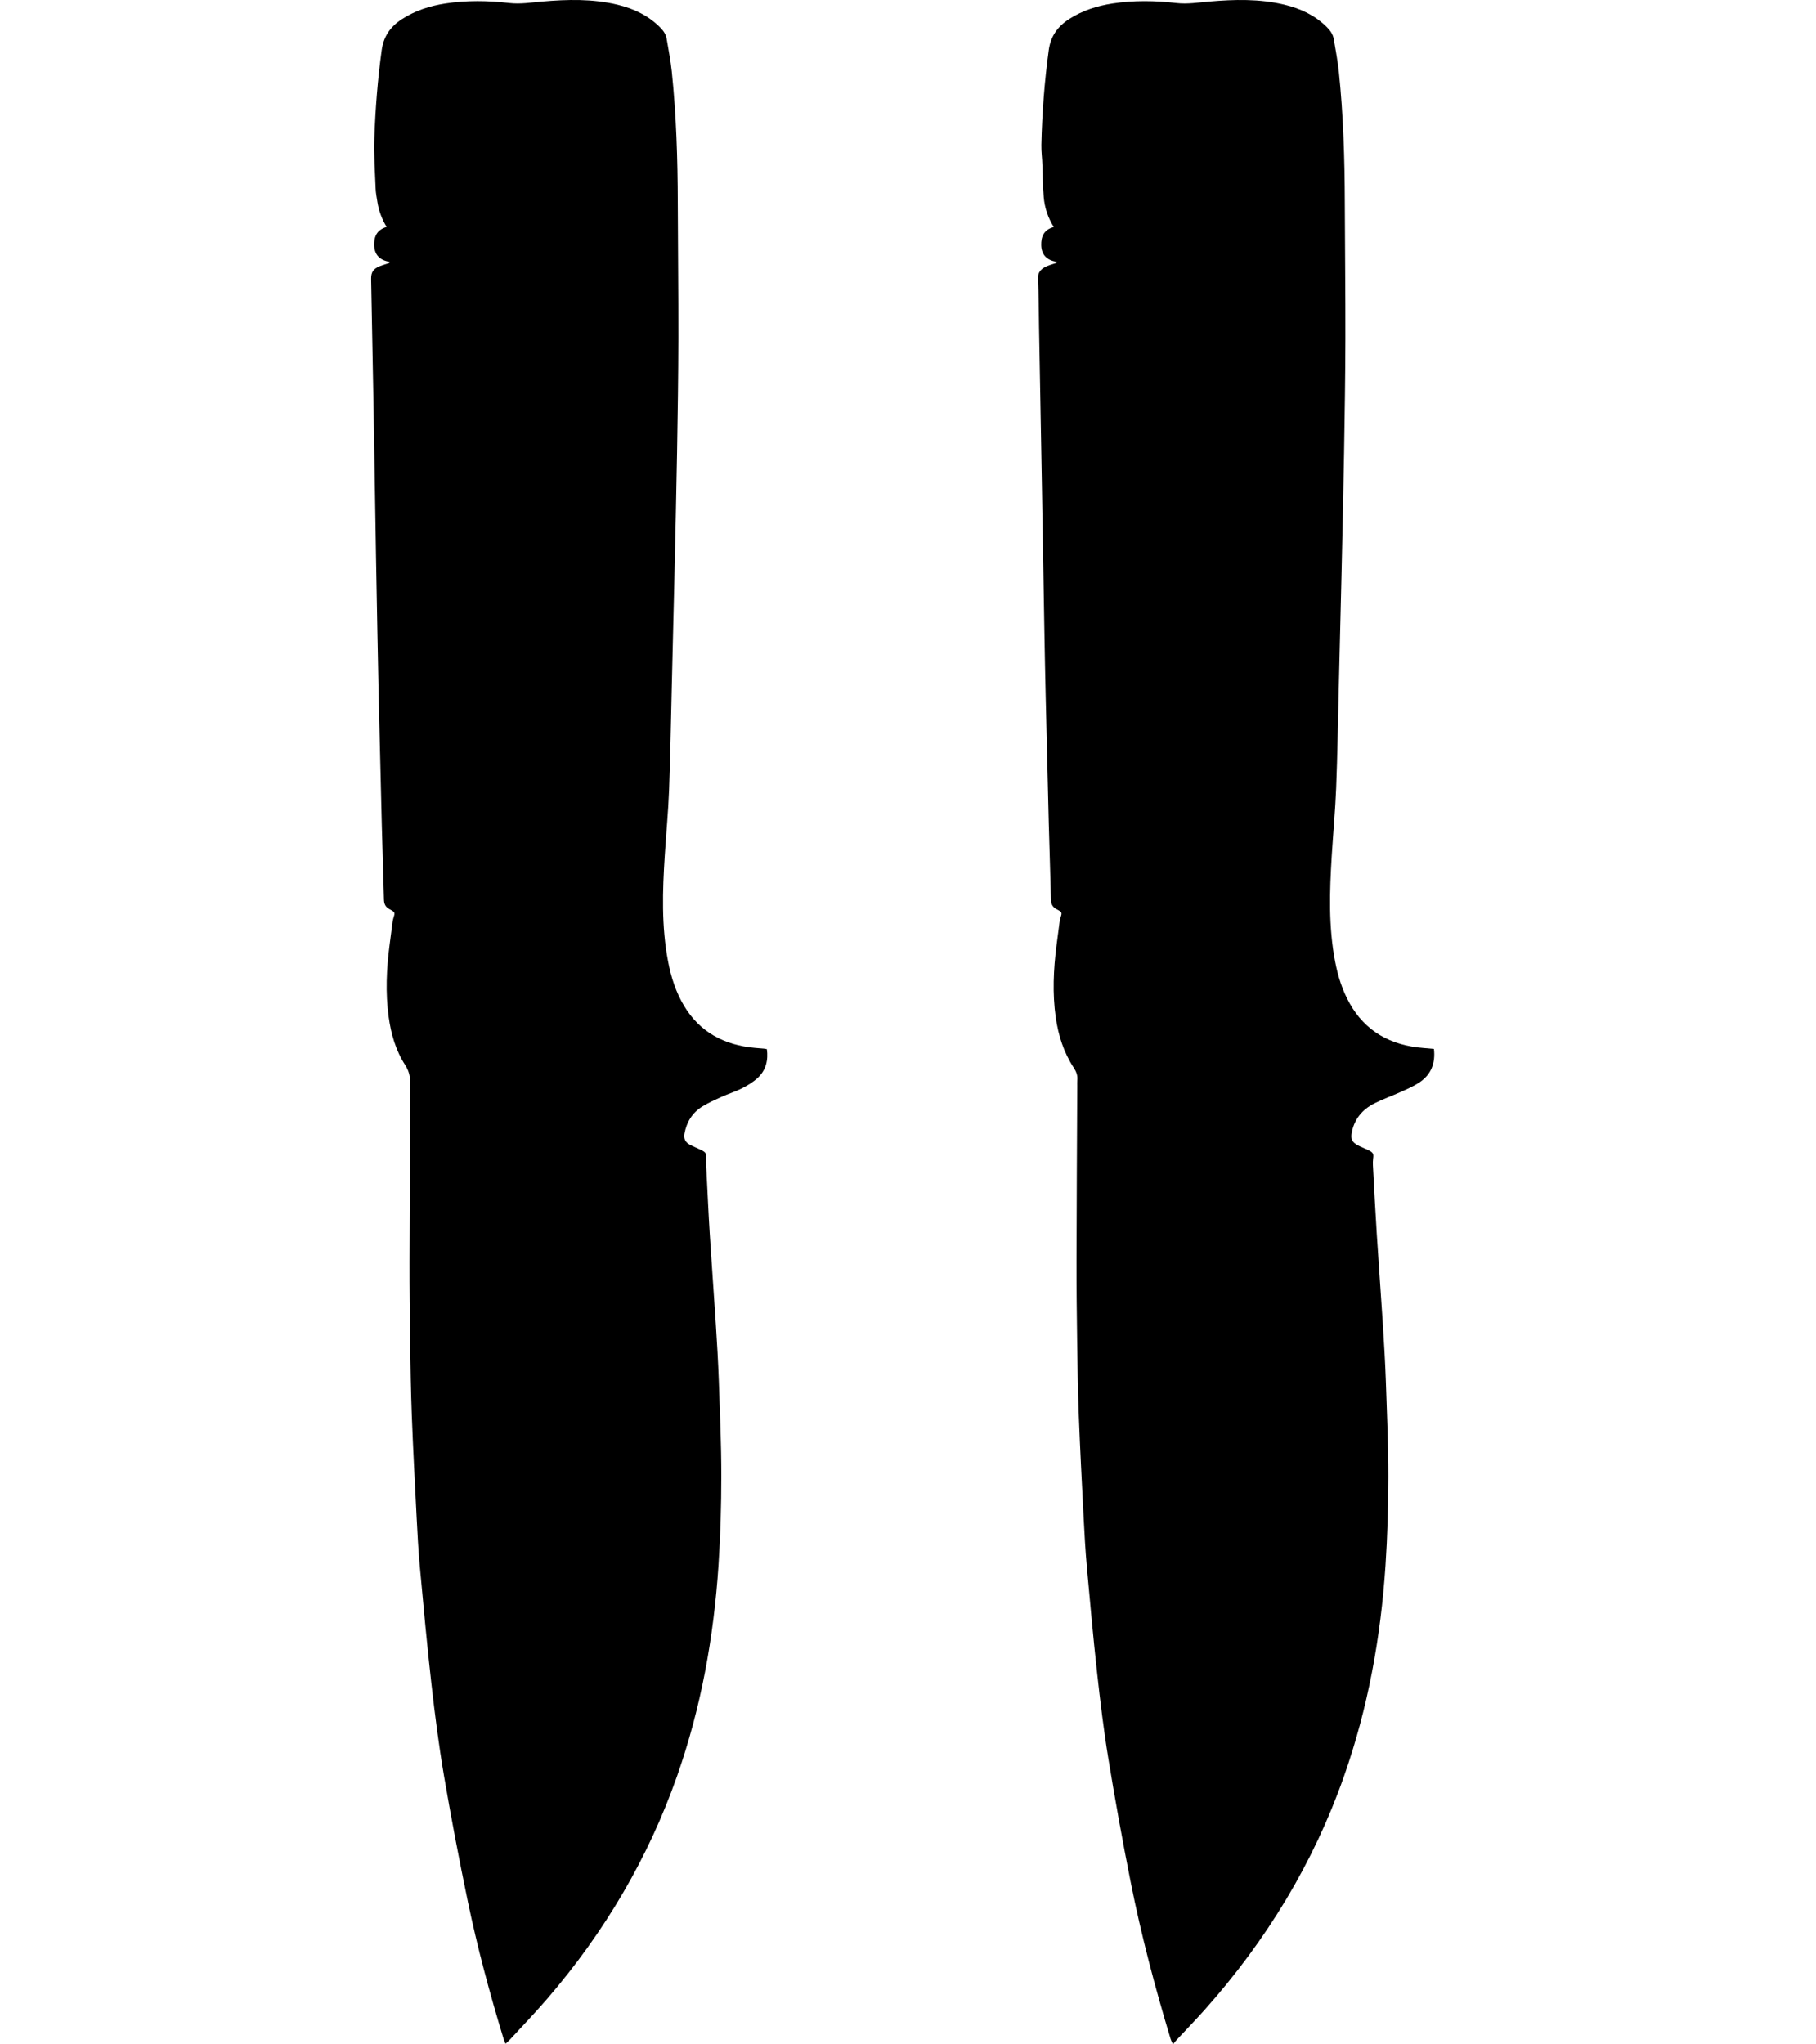 <?xml version="1.0" encoding="utf-8"?>
<!-- Generator: Adobe Illustrator 17.0.0, SVG Export Plug-In . SVG Version: 6.00 Build 0)  -->
<!DOCTYPE svg PUBLIC "-//W3C//DTD SVG 1.1//EN" "http://www.w3.org/Graphics/SVG/1.1/DTD/svg11.dtd">
<svg version="1.1" id="Layer_1" xmlns="http://www.w3.org/2000/svg" xmlns:xlink="http://www.w3.org/1999/xlink" x="0px" y="0px"
	 width="281.768px" height="317.205px" viewBox="0 0 281.768 317.205" enable-background="new 0 0 281.768 317.205"
	 xml:space="preserve">
<g>
	<path d="M163.971,40.624c-1.627-0.238-2.377-1.171-2.413-2.557c-0.033-1.276,0.33-2.404,1.944-2.839
		c-0.915-1.476-1.422-3.022-1.558-4.642c-0.138-1.64-0.167-3.288-0.209-4.933c-0.028-1.064-0.181-2.141-0.158-3.18
		c0.107-4.908,0.484-9.804,1.145-14.684c0.287-2.12,1.333-3.66,3.196-4.853c2.029-1.3,4.288-2.022,6.7-2.392
		c3.299-0.506,6.612-0.448,9.914-0.07c1.714,0.196,3.376-0.082,5.055-0.228c3.939-0.343,7.867-0.443,11.738,0.491
		c2.521,0.608,4.758,1.684,6.55,3.469c0.555,0.553,0.962,1.158,1.082,1.905c0.266,1.659,0.598,3.313,0.772,4.981
		c0.706,6.788,0.913,13.596,0.931,20.411c0.019,7.004,0.105,14.008,0.09,21.012c-0.012,5.894-0.103,11.789-0.203,17.682
		c-0.109,6.463-0.263,12.926-0.409,19.389c-0.13,5.734-0.274,11.468-0.415,17.202c-0.127,5.164-0.205,10.329-0.407,15.49
		c-0.138,3.513-0.468,7.019-0.685,10.53c-0.338,5.479-0.519,10.956,0.525,16.397c0.433,2.255,1.111,4.443,2.262,6.491
		c2.407,4.283,6.274,6.527,11.471,6.919c0.513,0.039,1.025,0.09,1.599,0.141c0.242,2.143-0.37,3.944-2.278,5.214
		c-0.885,0.589-1.903,1.022-2.89,1.471c-1.329,0.604-2.725,1.092-4.025,1.743c-1.955,0.98-3.171,2.499-3.556,4.546
		c-0.186,0.989,0.015,1.486,0.955,1.989c0.536,0.286,1.123,0.49,1.666,0.765c0.718,0.365,0.793,0.562,0.694,1.294
		c-0.046,0.343-0.052,0.695-0.033,1.04c0.194,3.576,0.375,7.152,0.602,10.726c0.293,4.617,0.64,9.231,0.934,13.848
		c0.189,2.973,0.368,5.948,0.471,8.924c0.172,4.94,0.386,9.882,0.383,14.824c-0.003,4.592-0.136,9.191-0.439,13.774
		c-0.738,11.136-2.703,22.083-6.446,32.728c-4.689,13.337-11.96,25.379-21.619,36.22c-1.421,1.595-2.918,3.132-4.377,4.698
		c-0.155,0.166-0.29,0.348-0.534,0.644c-0.172-0.386-0.293-0.595-0.36-0.818c-2.44-8.058-4.579-16.183-6.212-24.41
		c-1.261-6.353-2.41-12.728-3.454-19.114c-0.727-4.445-1.261-8.92-1.754-13.393c-0.6-5.451-1.091-10.912-1.581-16.372
		c-0.227-2.525-0.366-5.058-0.496-7.59c-0.271-5.285-0.548-10.57-0.75-15.857c-0.148-3.863-0.203-7.73-0.259-11.596
		c-0.06-4.151-0.107-8.303-0.098-12.455c0.018-9.031,0.074-18.063,0.115-27.094c0.001-0.317-0.017-0.636,0.012-0.951
		c0.064-0.69-0.161-1.273-0.552-1.872c-1.569-2.401-2.396-5.042-2.792-7.798c-0.535-3.731-0.356-7.461,0.116-11.186
		c0.151-1.195,0.309-2.39,0.47-3.584c0.03-0.219,0.072-0.439,0.137-0.651c0.262-0.857,0.303-0.915-0.555-1.361
		c-0.706-0.367-0.896-0.849-0.912-1.54c-0.094-3.896-0.237-7.792-0.338-11.688c-0.17-6.557-0.326-13.115-0.479-19.673
		c-0.08-3.422-0.146-6.843-0.206-10.265c-0.129-7.351-0.249-14.702-0.376-22.053c-0.079-4.594-0.165-9.188-0.248-13.782
		c-0.069-3.802-0.138-7.604-0.208-11.406c-0.045-2.471-0.03-4.945-0.166-7.412c-0.064-1.167,0.665-1.687,1.489-2.026
		c0.437-0.18,0.903-0.302,1.356-0.45C163.921,40.745,163.946,40.685,163.971,40.624z"/>
	<path d="M60.472,40.628c-1.613-0.247-2.374-1.167-2.413-2.558c-0.036-1.281,0.351-2.393,1.933-2.856
		c-0.752-1.236-1.222-2.519-1.435-3.875c-0.108-0.689-0.248-1.38-0.274-2.073c-0.098-2.612-0.291-5.23-0.199-7.838
		c0.161-4.557,0.513-9.106,1.138-13.638c0.286-2.077,1.285-3.61,3.111-4.799c2.049-1.334,4.336-2.074,6.784-2.449
		c3.299-0.506,6.613-0.448,9.915-0.07c1.713,0.196,3.375-0.082,5.055-0.228c3.939-0.341,7.866-0.442,11.738,0.491
		c2.594,0.625,4.881,1.742,6.688,3.611c0.473,0.489,0.817,1.028,0.923,1.67c0.281,1.689,0.617,3.375,0.794,5.074
		c0.707,6.787,0.913,13.596,0.931,20.411c0.018,6.972,0.106,13.944,0.092,20.916c-0.012,5.926-0.103,11.852-0.204,17.777
		c-0.109,6.463-0.263,12.926-0.409,19.389c-0.13,5.734-0.273,11.468-0.414,17.202c-0.13,5.29-0.214,10.582-0.416,15.87
		c-0.129,3.355-0.451,6.703-0.664,10.055c-0.351,5.51-0.534,11.019,0.514,16.492c0.462,2.414,1.2,4.751,2.502,6.911
		c2.399,3.98,6.13,6.062,11.02,6.488c0.447,0.039,0.895,0.068,1.342,0.109c0.135,0.012,0.267,0.047,0.461,0.083
		c0.221,1.685-0.113,3.243-1.436,4.47c-0.691,0.641-1.552,1.162-2.417,1.602c-1.023,0.52-2.149,0.865-3.203,1.339
		c-0.99,0.445-1.987,0.896-2.903,1.453c-1.647,1.002-2.506,2.49-2.827,4.257c-0.133,0.735,0.117,1.325,0.826,1.7
		c0.567,0.3,1.173,0.537,1.75,0.822c0.802,0.396,0.836,0.565,0.77,1.436c-0.049,0.659,0.04,1.326,0.075,1.99
		c0.166,3.228,0.307,6.458,0.509,9.684c0.289,4.617,0.639,9.231,0.932,13.848c0.189,2.973,0.368,5.948,0.472,8.924
		c0.172,4.908,0.386,9.819,0.383,14.728c-0.003,4.624-0.134,9.254-0.439,13.869c-0.734,11.105-2.691,22.021-6.414,32.639
		c-4.437,12.652-11.192,24.173-20.165,34.598c-1.819,2.113-3.765,4.135-5.657,6.195c-0.219,0.239-0.466,0.455-0.796,0.775
		c-0.134-0.332-0.252-0.573-0.329-0.826c-2.138-7.017-4.04-14.09-5.528-21.245c-1.346-6.467-2.582-12.957-3.691-19.462
		c-0.81-4.753-1.42-9.539-1.962-14.326c-0.685-6.047-1.235-12.108-1.794-18.167c-0.233-2.525-0.365-5.058-0.495-7.59
		c-0.271-5.285-0.548-10.57-0.751-15.858c-0.148-3.863-0.204-7.73-0.26-11.595c-0.06-4.12-0.106-8.24-0.097-12.36
		c0.019-9.126,0.065-18.253,0.131-27.379c0.008-1.1-0.161-2.068-0.799-3.054c-1.482-2.291-2.199-4.842-2.563-7.472
		c-0.516-3.733-0.342-7.462,0.144-11.185c0.152-1.163,0.299-2.327,0.455-3.49c0.029-0.219,0.07-0.439,0.135-0.651
		c0.262-0.851,0.303-0.909-0.557-1.359c-0.704-0.369-0.895-0.853-0.911-1.542c-0.091-3.8-0.23-7.6-0.328-11.4
		c-0.172-6.652-0.332-13.305-0.487-19.958c-0.079-3.39-0.14-6.78-0.204-10.17c-0.073-3.834-0.145-7.667-0.209-11.501
		c-0.128-7.668-0.245-15.336-0.376-23.004c-0.074-4.341-0.164-8.681-0.247-13.022c-0.046-2.408-0.096-4.816-0.137-7.223
		c-0.019-1.083,0.36-1.611,1.459-2.027c0.444-0.168,0.905-0.298,1.359-0.446C60.423,40.749,60.448,40.689,60.472,40.628z"/>
</g>
</svg>
